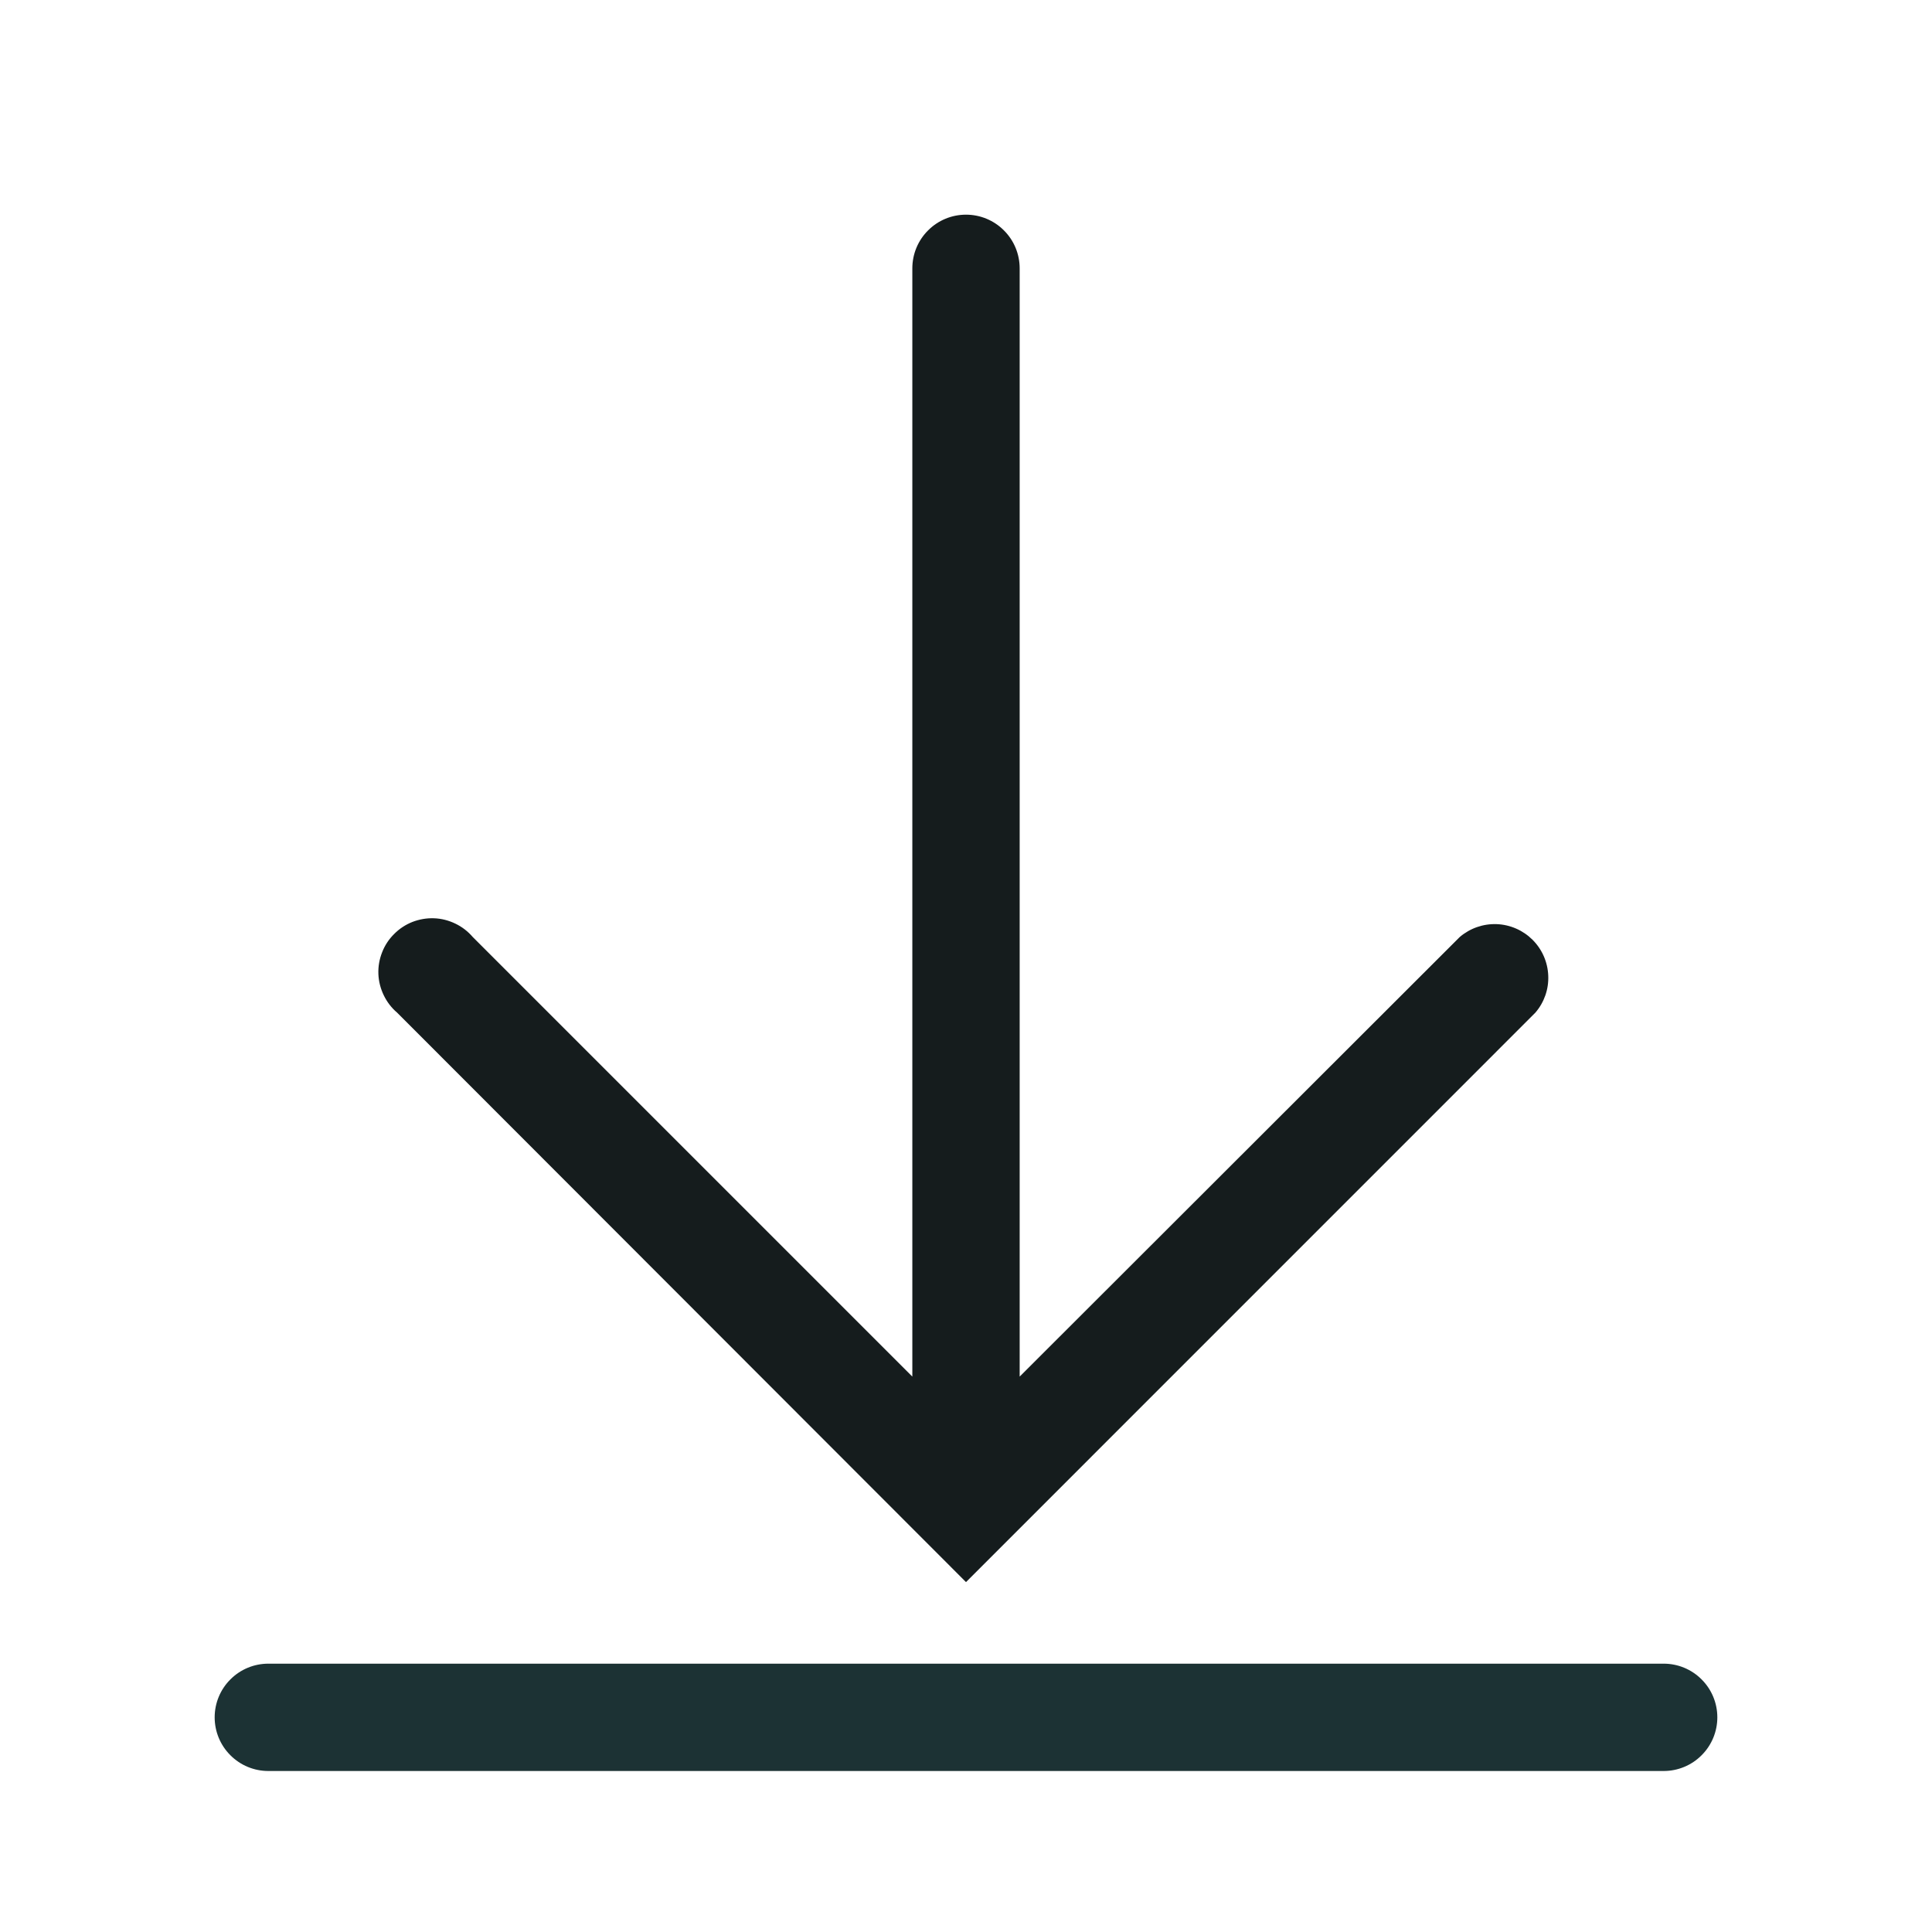 <svg width="27" height="27" viewBox="0 0 27 27" fill="none" xmlns="http://www.w3.org/2000/svg">
<path d="M23.25 23.25H3.75C3.551 23.25 3.36 23.329 3.22 23.47C3.079 23.61 3 23.801 3 24C3 24.199 3.079 24.39 3.22 24.53C3.36 24.671 3.551 24.75 3.75 24.75H23.25C23.449 24.75 23.64 24.671 23.78 24.53C23.921 24.39 24 24.199 24 24C24 23.801 23.921 23.61 23.78 23.47C23.64 23.329 23.449 23.25 23.25 23.25Z" fill="#1C3234"/>
<path d="M13.5 22.11L21.457 14.152C21.58 14.009 21.645 13.825 21.637 13.636C21.63 13.447 21.552 13.268 21.418 13.134C21.285 13.001 21.105 12.922 20.917 12.915C20.728 12.908 20.544 12.972 20.4 13.095L14.25 19.238V3.75C14.25 3.551 14.171 3.36 14.03 3.22C13.89 3.079 13.699 3 13.5 3C13.301 3 13.11 3.079 12.97 3.22C12.829 3.36 12.75 3.551 12.75 3.75V19.238L6.607 13.095C6.54 13.017 6.458 12.953 6.364 12.908C6.271 12.863 6.17 12.837 6.067 12.833C5.963 12.829 5.861 12.847 5.764 12.884C5.668 12.922 5.581 12.979 5.508 13.053C5.434 13.126 5.377 13.213 5.34 13.309C5.302 13.405 5.284 13.508 5.288 13.612C5.292 13.715 5.318 13.816 5.363 13.909C5.408 14.002 5.471 14.085 5.55 14.152L13.5 22.11Z" fill="#151C1D"/>
</svg>
